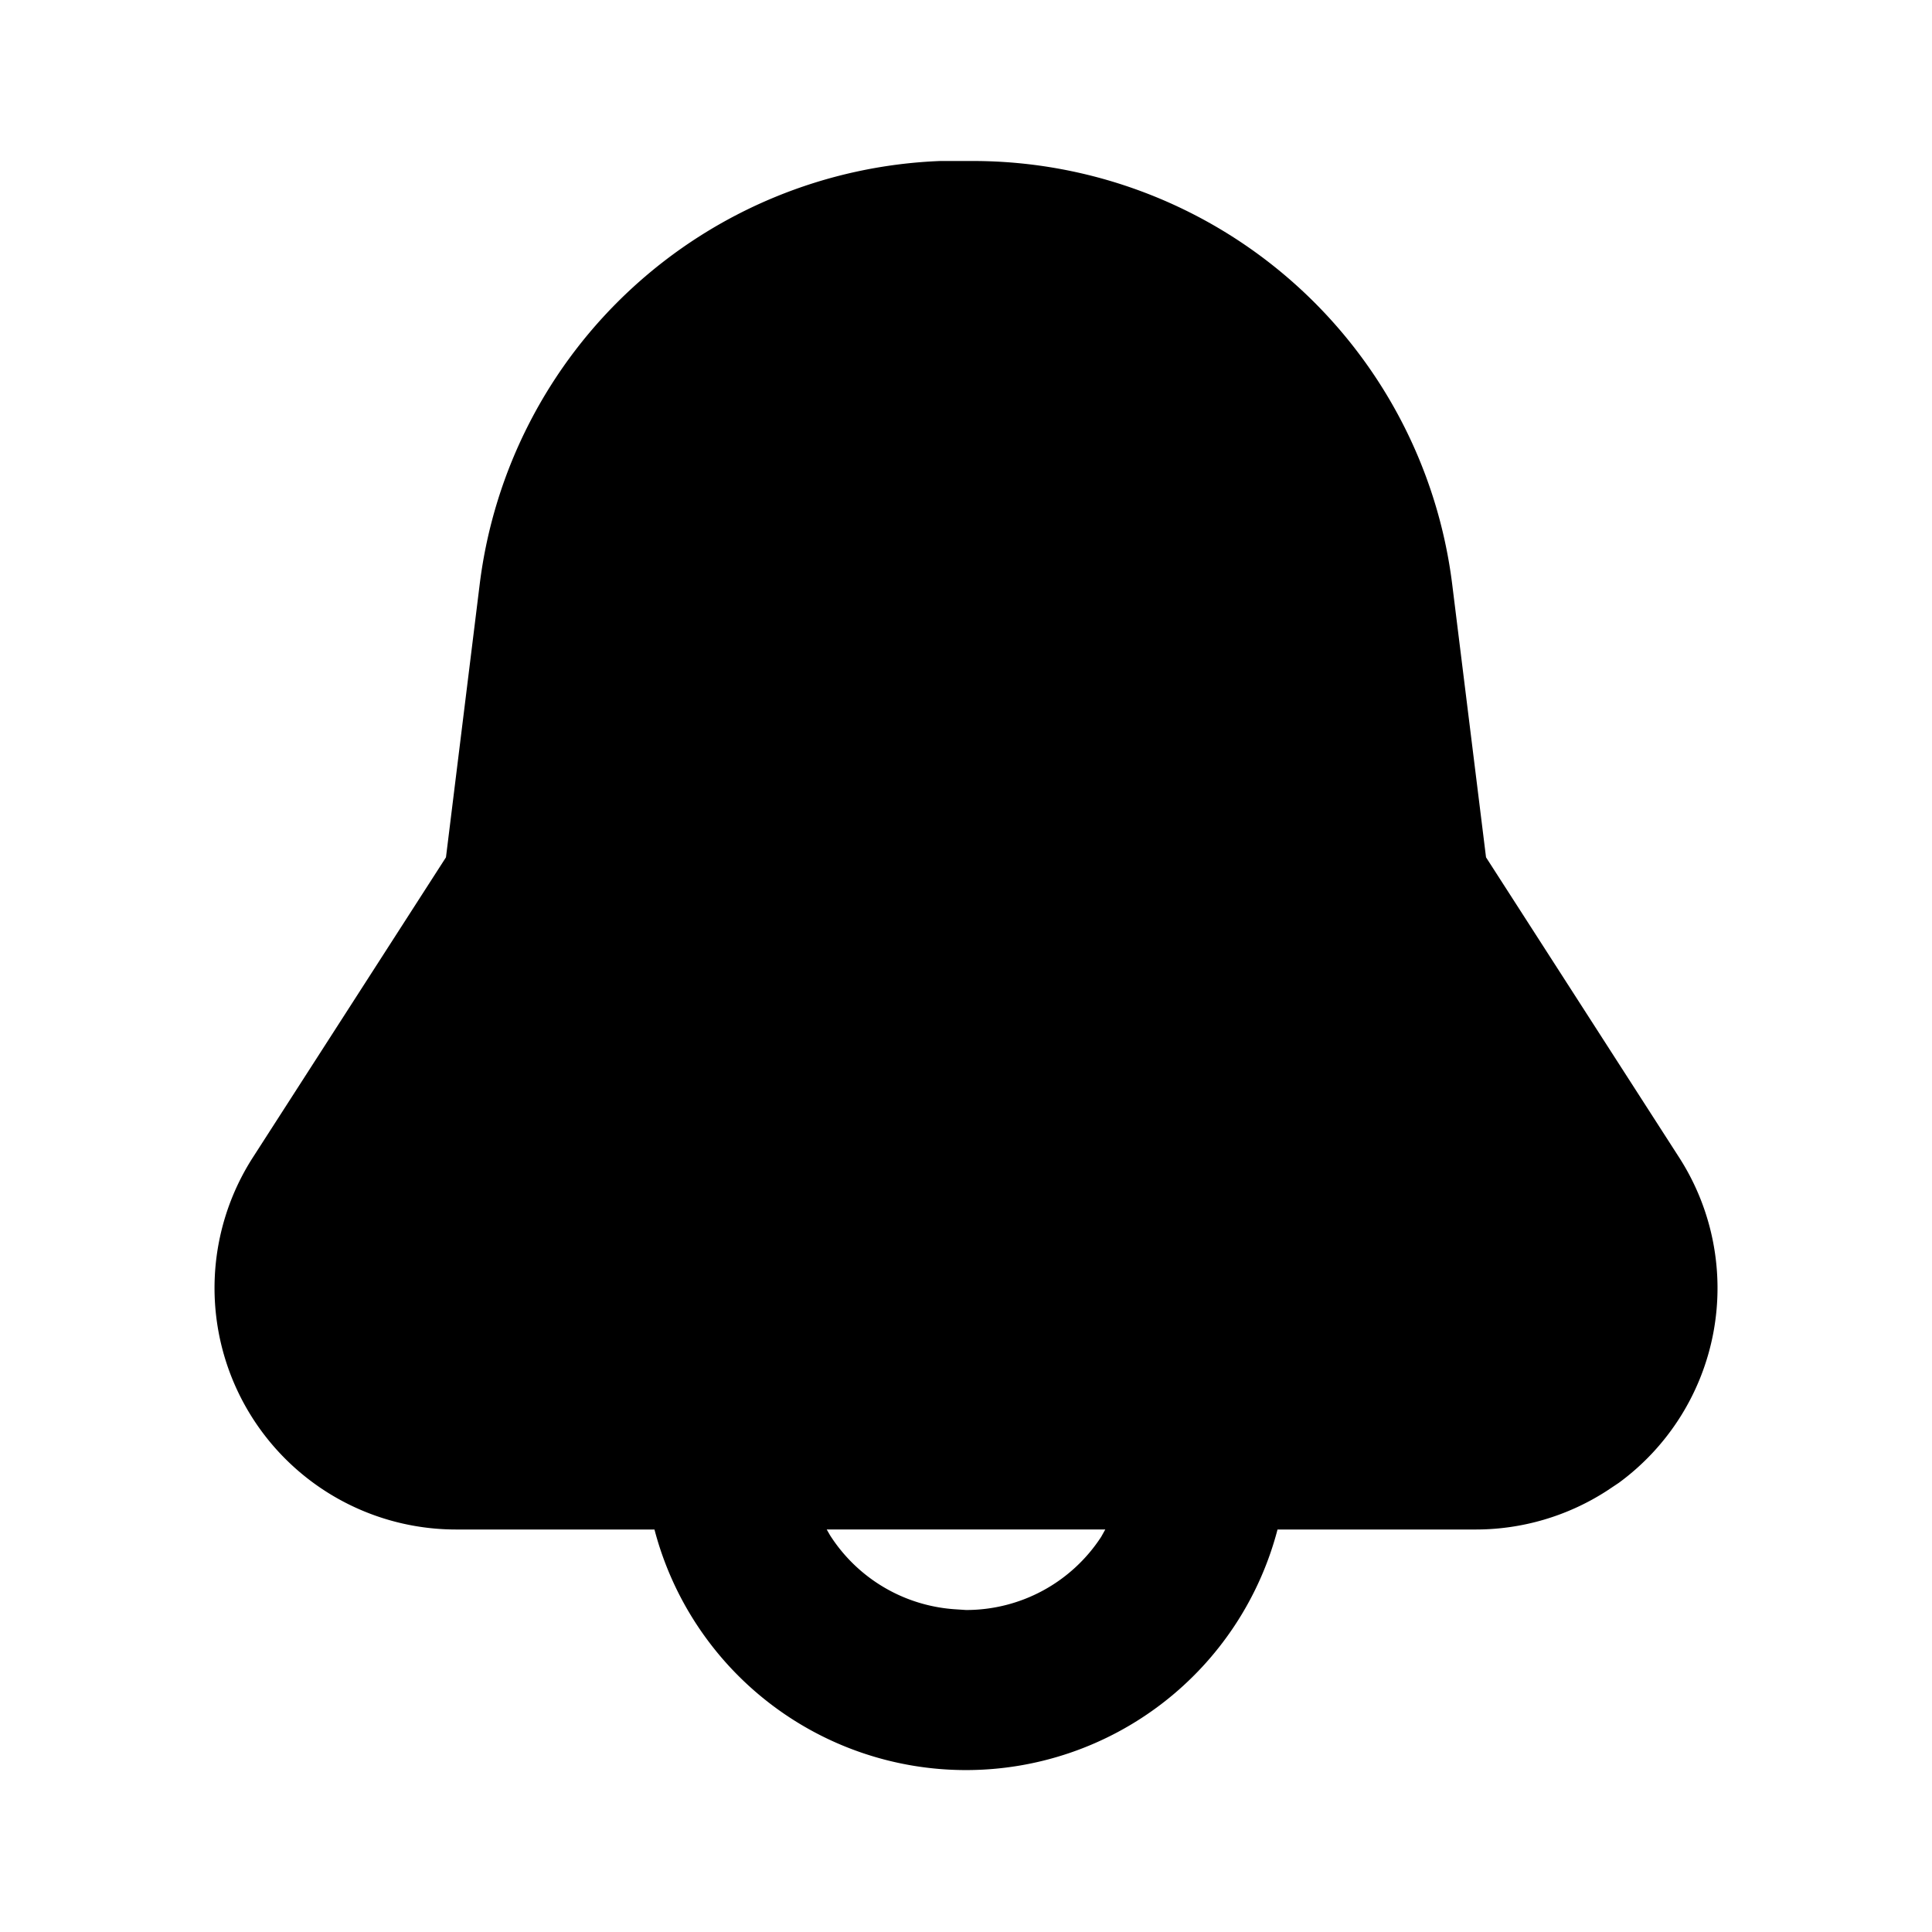 <svg xmlns="http://www.w3.org/2000/svg" viewBox="0 0 24 24">
  <path d="M12.09 2a6 6 0 015.95 5.26l.42 3.39 2.4 3.73a3 3 0 01-.75 4.04l-.15.1a3 3 0 01-1.62.48h-2.47a4 4 0 01-7.74 0H5.66a3 3 0 01-2.52-4.62l2.4-3.73.42-3.4A6 6 0 0111.68 2h.23zm1.64 17h-3.46l.04.07a2 2 0 001.54.92L12 20a2 2 0 001.68-.91l.05-.09z"/>
</svg>
